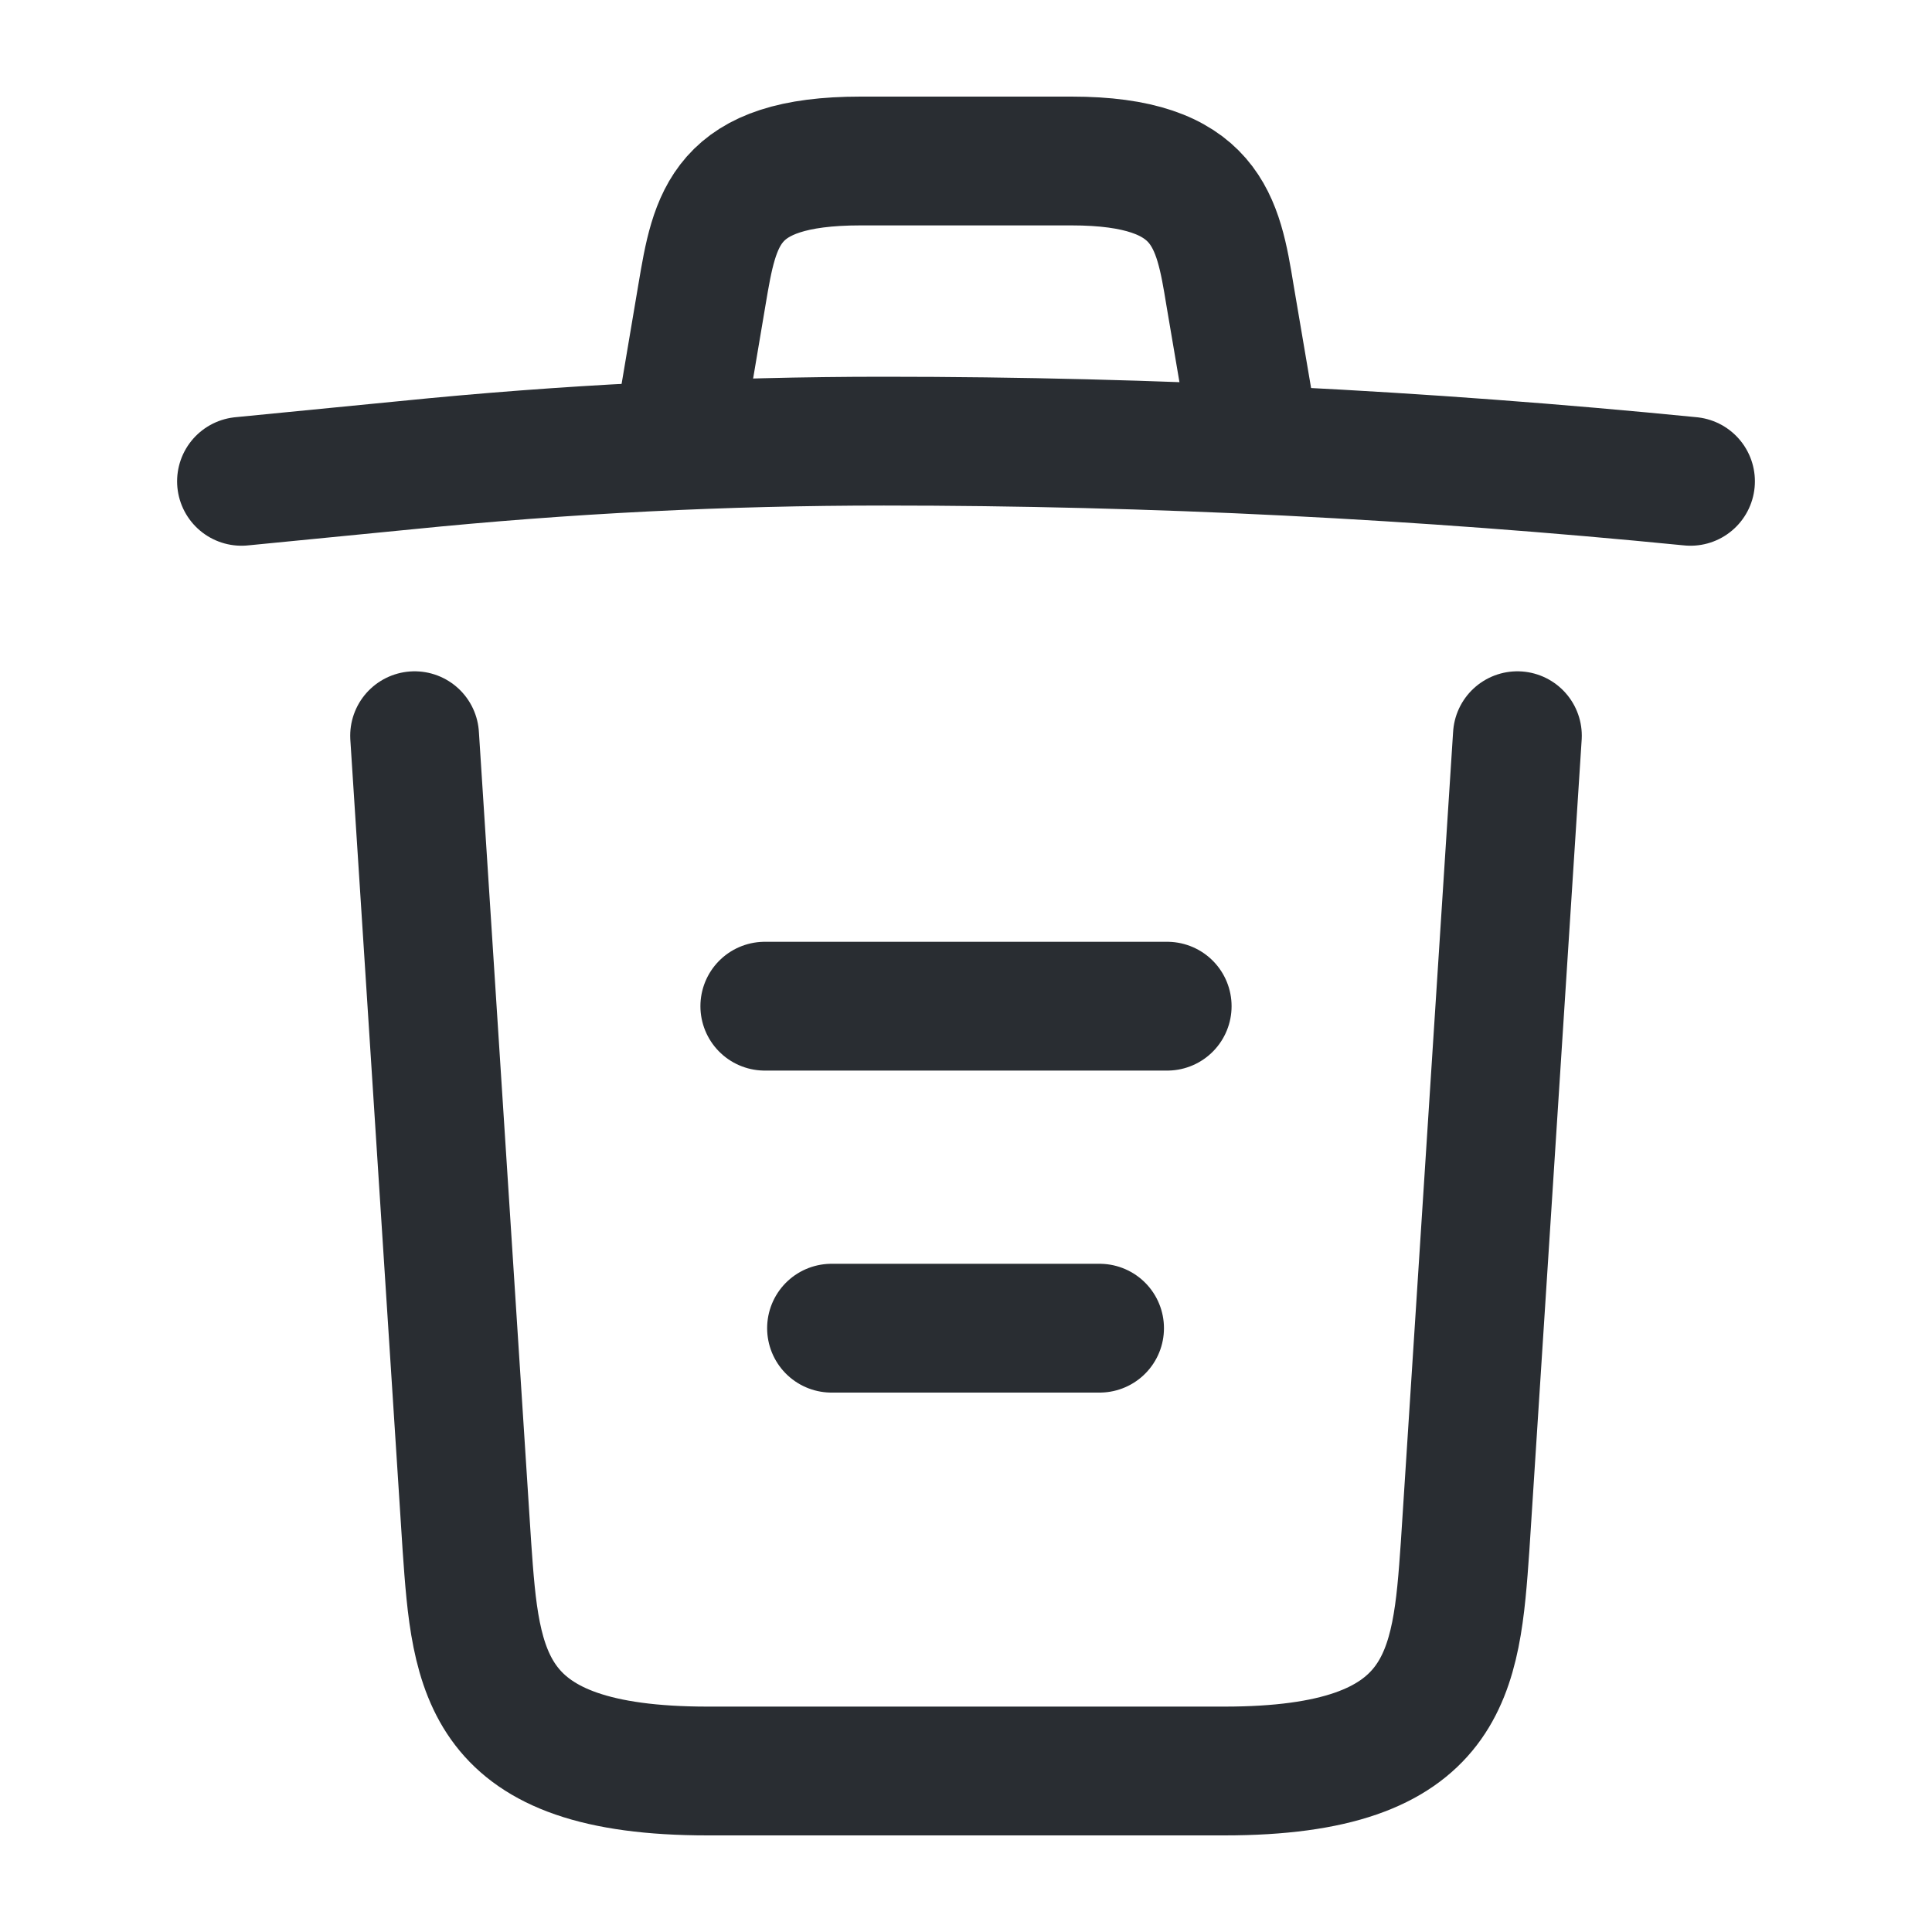 <svg width="15" height="15" viewBox="0 0 15 15" fill="none" xmlns="http://www.w3.org/2000/svg">
    <path d="M13.125 3.737C11.044 3.531 8.95 3.425 6.862 3.425C5.625 3.425 4.388 3.487 3.15 3.612L1.875 3.737" stroke="#292D32" stroke-linecap="round" stroke-linejoin="round"/>
    <path d="M5.312 3.106L5.45 2.288C5.55 1.694 5.625 1.25 6.681 1.25H8.319C9.375 1.25 9.456 1.719 9.55 2.294L9.688 3.106" stroke="#292D32" stroke-linecap="round" stroke-linejoin="round"/>
    <path d="M11.781 5.712L11.375 12.006C11.306 12.987 11.25 13.75 9.506 13.75H5.494C3.75 13.75 3.694 12.987 3.625 12.006L3.219 5.712" stroke="#292D32" stroke-linecap="round" stroke-linejoin="round"/>
    <path d="M6.456 10.312H8.537" stroke="#292D32" stroke-linecap="round" stroke-linejoin="round"/>
    <path d="M5.938 7.812H9.062" stroke="#292D32" stroke-linecap="round" stroke-linejoin="round"/>
</svg>
